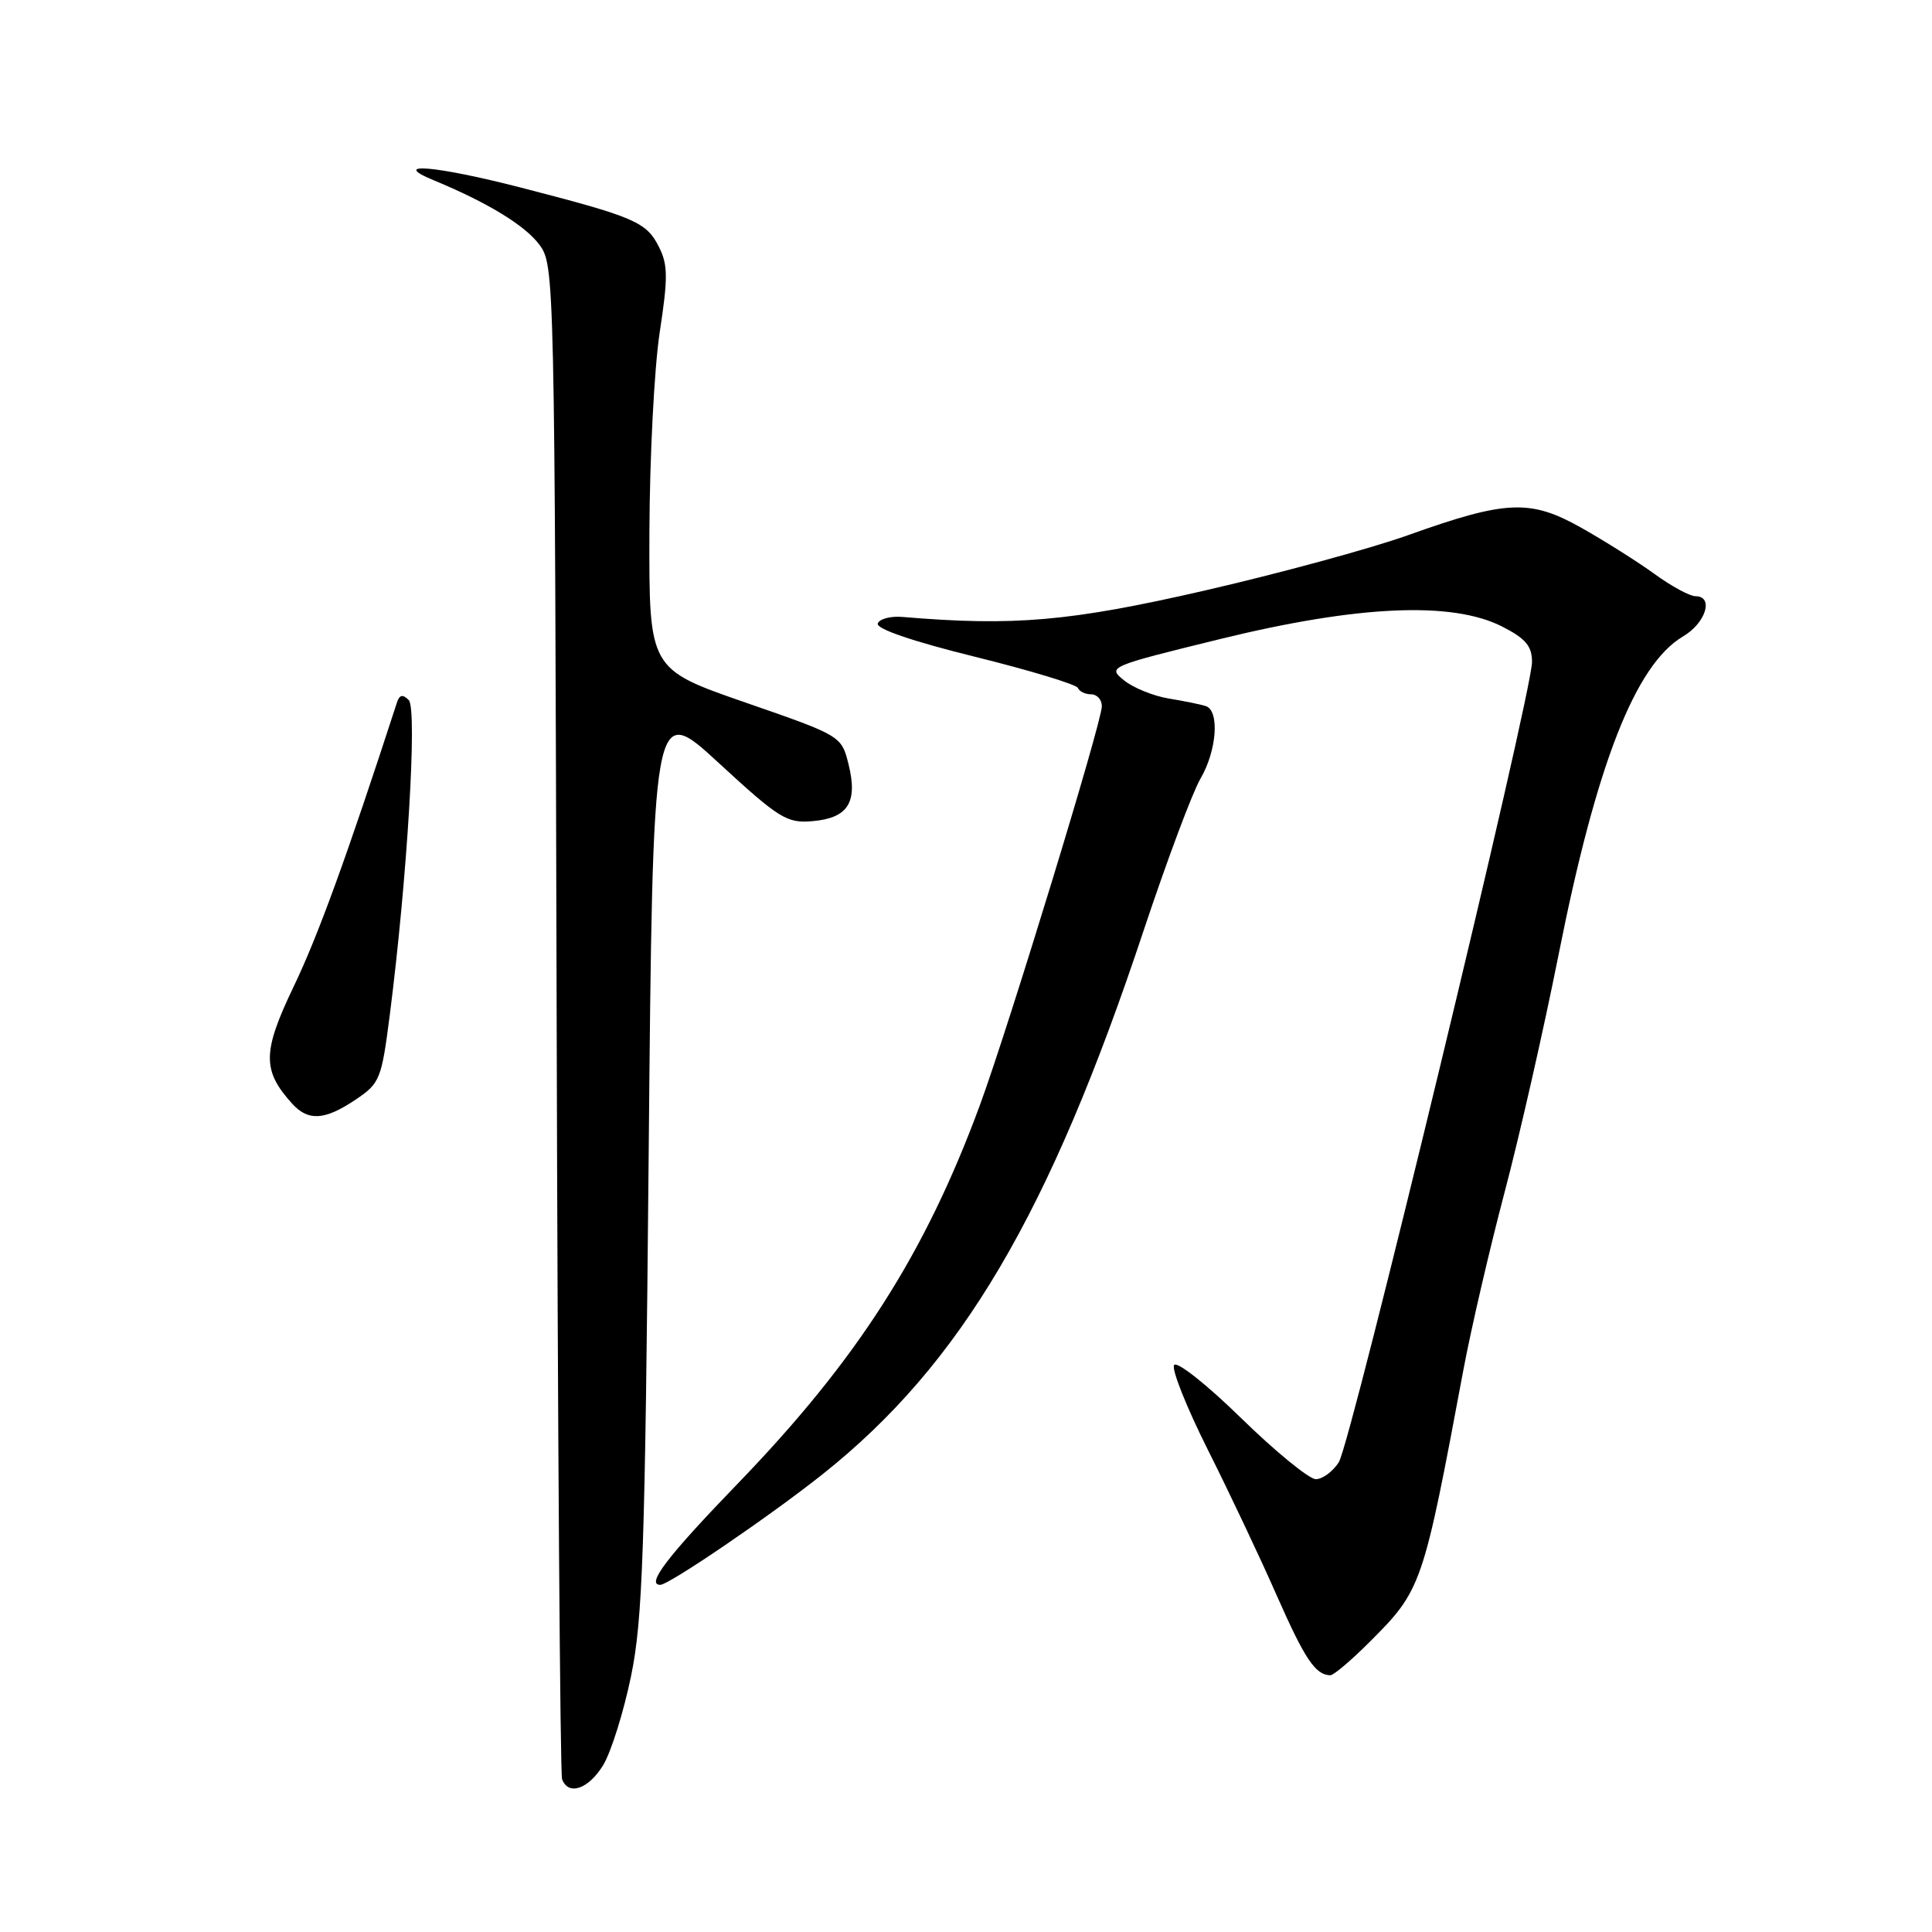 <?xml version="1.0" encoding="UTF-8" standalone="no"?>
<!DOCTYPE svg PUBLIC "-//W3C//DTD SVG 1.1//EN" "http://www.w3.org/Graphics/SVG/1.1/DTD/svg11.dtd" >
<svg xmlns="http://www.w3.org/2000/svg" xmlns:xlink="http://www.w3.org/1999/xlink" version="1.1" viewBox="0 0 256 256">
 <g >
 <path fill="currentColor"
d=" M 79.93 233.88 C 80.97 232.16 82.63 226.87 83.61 222.13 C 85.16 214.61 85.47 205.72 85.95 153.27 C 86.50 93.05 86.50 93.05 95.23 101.09 C 103.23 108.46 104.26 109.10 107.63 108.81 C 112.35 108.41 113.68 106.34 112.45 101.33 C 111.50 97.50 111.50 97.50 98.75 93.08 C 86.00 88.66 86.00 88.66 86.05 70.58 C 86.08 60.64 86.70 48.67 87.42 44.00 C 88.52 36.80 88.51 35.07 87.31 32.71 C 85.65 29.41 84.11 28.75 69.07 24.87 C 57.70 21.94 51.49 21.42 57.50 23.90 C 64.58 26.83 69.55 29.85 71.46 32.41 C 73.48 35.12 73.50 36.19 73.76 134.82 C 73.90 189.65 74.22 235.06 74.48 235.75 C 75.30 237.99 77.99 237.07 79.93 233.88 Z  M 181.44 217.61 C 188.39 210.67 188.54 210.23 193.91 181.50 C 194.94 176.00 197.40 165.43 199.36 158.00 C 201.33 150.57 204.55 136.40 206.52 126.50 C 211.54 101.23 216.69 88.07 223.01 84.33 C 226.04 82.55 227.13 79.00 224.65 79.00 C 223.91 79.00 221.47 77.68 219.24 76.06 C 217.01 74.44 212.66 71.70 209.58 69.96 C 202.78 66.12 199.61 66.25 186.50 70.94 C 181.55 72.70 169.40 76.01 159.50 78.28 C 141.75 82.35 134.34 82.99 119.60 81.75 C 118.00 81.61 116.52 82.01 116.31 82.62 C 116.06 83.32 120.95 84.99 129.21 87.03 C 136.52 88.84 142.65 90.70 142.83 91.16 C 143.02 91.62 143.80 92.00 144.58 92.00 C 145.36 92.00 146.00 92.71 146.00 93.58 C 146.00 95.69 133.61 136.20 129.84 146.44 C 122.57 166.16 113.61 180.17 97.75 196.59 C 88.43 206.24 85.55 210.00 87.49 210.00 C 88.65 210.00 102.12 200.82 109.04 195.31 C 127.36 180.73 139.04 160.93 151.57 123.20 C 154.63 114.02 158.00 105.01 159.06 103.19 C 161.25 99.46 161.63 94.13 159.75 93.55 C 159.06 93.33 156.84 92.88 154.82 92.55 C 152.80 92.21 150.14 91.13 148.93 90.14 C 146.74 88.37 146.91 88.30 161.70 84.67 C 179.94 80.20 192.43 79.65 199.04 83.02 C 202.16 84.61 203.00 85.61 203.00 87.71 C 203.00 91.90 179.02 191.23 177.40 193.75 C 176.61 194.99 175.23 196.00 174.35 196.00 C 173.48 196.00 169.03 192.37 164.48 187.93 C 159.89 183.44 155.93 180.31 155.57 180.88 C 155.22 181.45 157.24 186.51 160.06 192.13 C 162.88 197.75 166.99 206.43 169.18 211.42 C 172.90 219.85 174.30 221.95 176.28 221.98 C 176.70 221.99 179.03 220.02 181.44 217.61 Z  M 47.10 145.72 C 50.35 143.54 50.55 143.03 51.65 134.47 C 53.96 116.45 55.32 93.92 54.16 92.76 C 53.37 91.97 52.94 92.05 52.60 93.08 C 45.97 113.48 42.13 124.03 38.93 130.69 C 34.76 139.39 34.72 141.83 38.72 146.25 C 40.85 148.59 43.03 148.45 47.10 145.72 Z "/>
</g>
</svg>